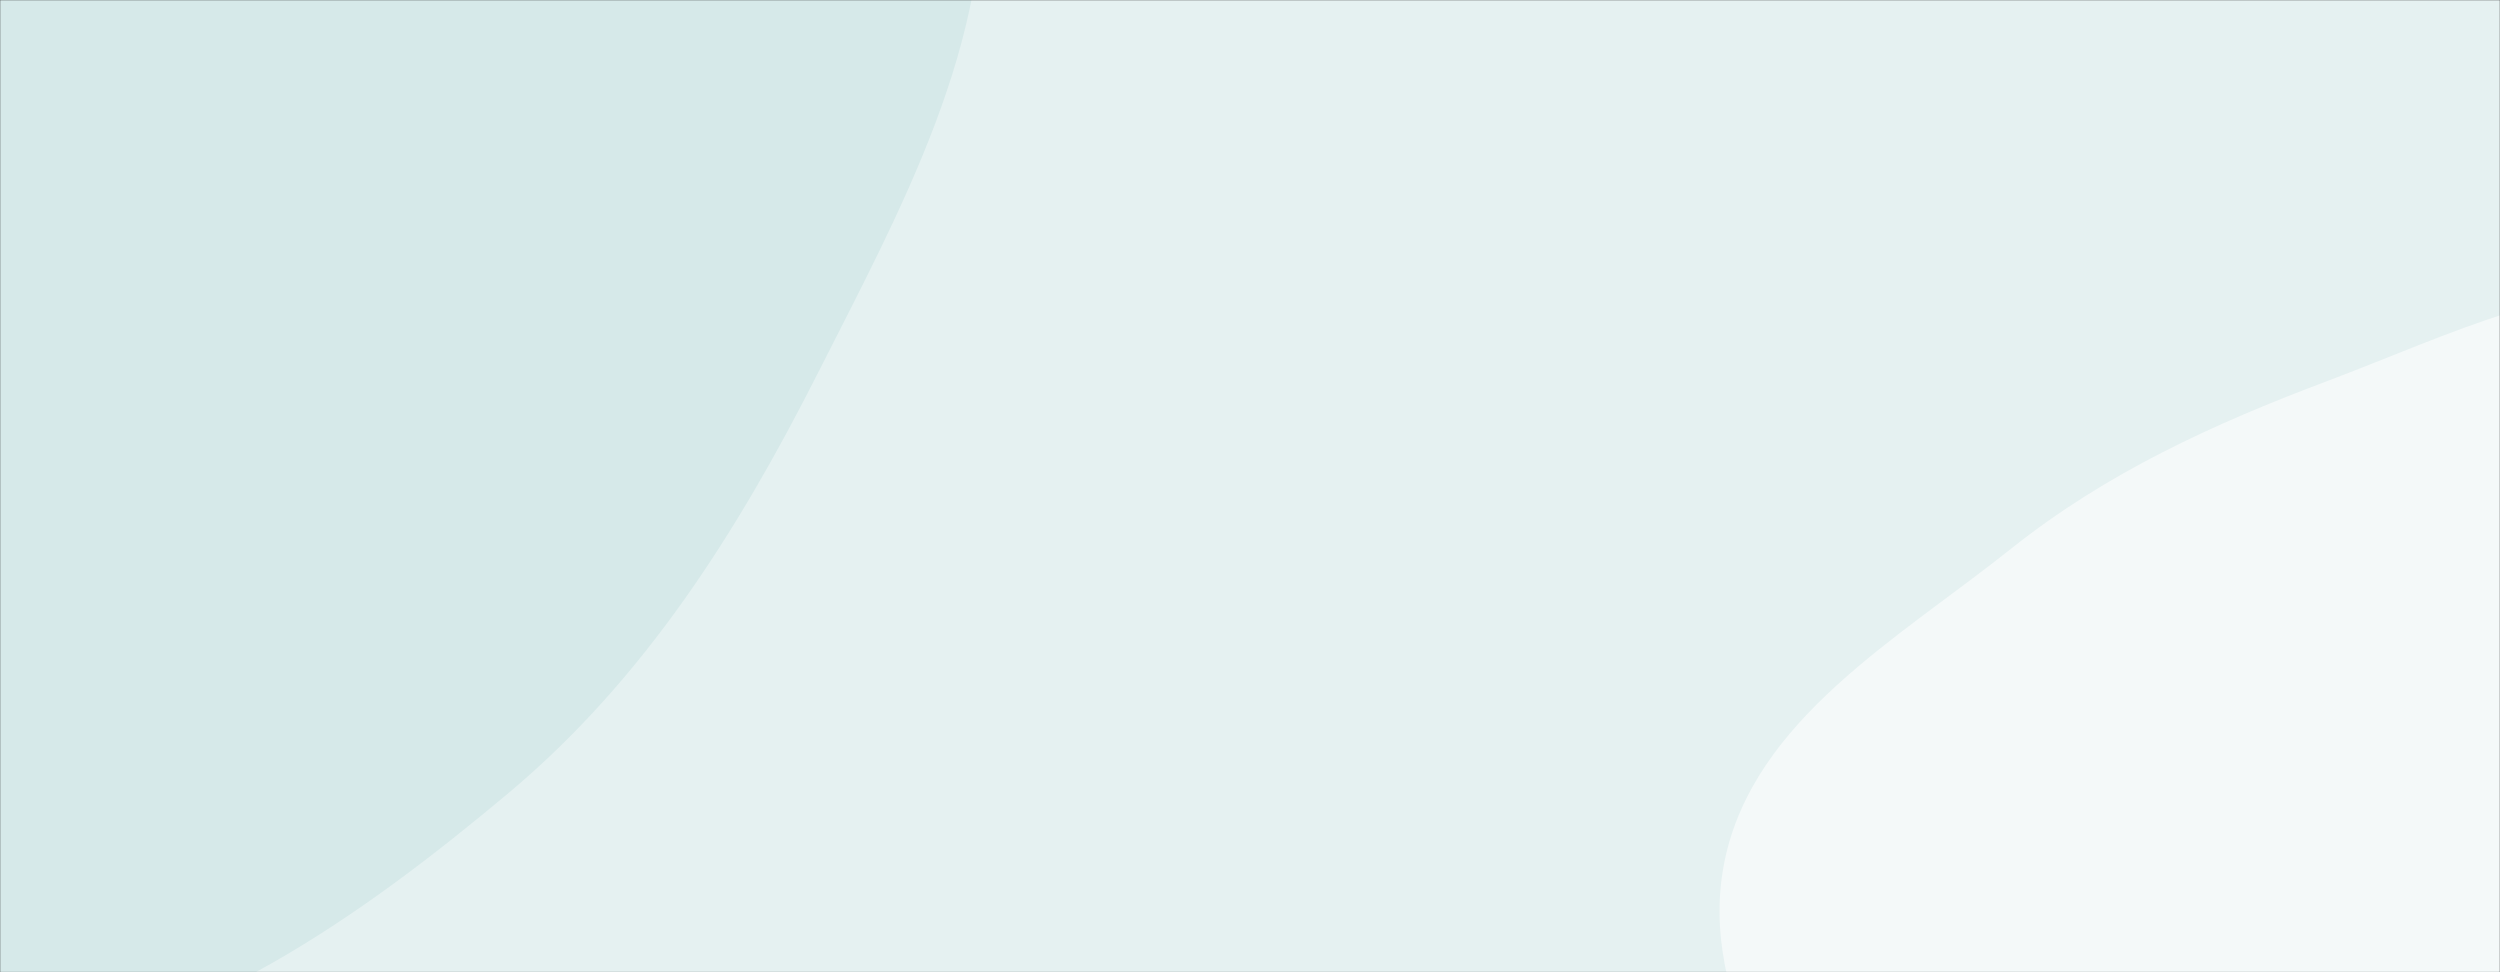 <svg xmlns="http://www.w3.org/2000/svg" version="1.1" xmlns:xlink="http://www.w3.org/1999/xlink" xmlns:svgjs="http://svgjs.com/svgjs" width="1440" height="560" preserveAspectRatio="none" viewBox="0 0 1440 560"><rect x="0" y="0" width="1440" height="560" fill="#333333" stroke="none"/><g mask="url(&quot;#SvgjsMask1024&quot;)" fill="none"><rect width="1440" height="560" x="0" y="0" fill="rgba(229, 241, 241, 1)"></rect><path d="M0,610.368C111.731,595.573,206.995,528.879,293.328,456.427C371.428,390.884,424.945,306.062,470.999,215.098C518.814,120.655,572.199,24.332,565.581,-81.318C558.716,-190.917,504.594,-291.946,433.971,-376.038C362.621,-460.995,266.822,-517.065,164.207,-559.239C52.015,-605.349,-66.089,-653.793,-185.126,-630.48C-308.689,-606.28,-417.152,-527.96,-496.142,-429.909C-573.58,-333.785,-603.133,-211.422,-621.102,-89.301C-639.12,33.155,-648.898,160.297,-599.695,273.871C-550.013,388.551,-456.888,480.178,-347.895,541.335C-242.66,600.384,-119.626,626.208,0,610.368" fill="#d6e9e9"></path><path d="M1440 1027.124C1526.491 1010.108 1554.938 900.077 1621.172 841.91 1674.422 795.146 1744.5 774.199 1789.934 719.81 1846.482 652.116 1917.514 580.03 1913.539 491.915 1909.539 403.252 1835.535 333.867 1769.831 274.2 1709.437 219.355 1636.402 177.017 1555.47 166.745 1480.607 157.243 1410.702 193.097 1340.066 219.655 1274.587 244.274 1213.152 272.437 1158.435 316.022 1093.493 367.751 1010.223 414.485 993.402 495.789 976.51 577.437 1036.15 652.824 1073.314 727.46 1109.248 799.624 1143.961 872.501 1206.384 923.514 1273.71 978.534 1354.687 1043.908 1440 1027.124" fill="#f4f9f9"></path></g><defs><mask id="SvgjsMask1024"><rect width="1440" height="560" fill="#ffffff"></rect></mask></defs></svg>